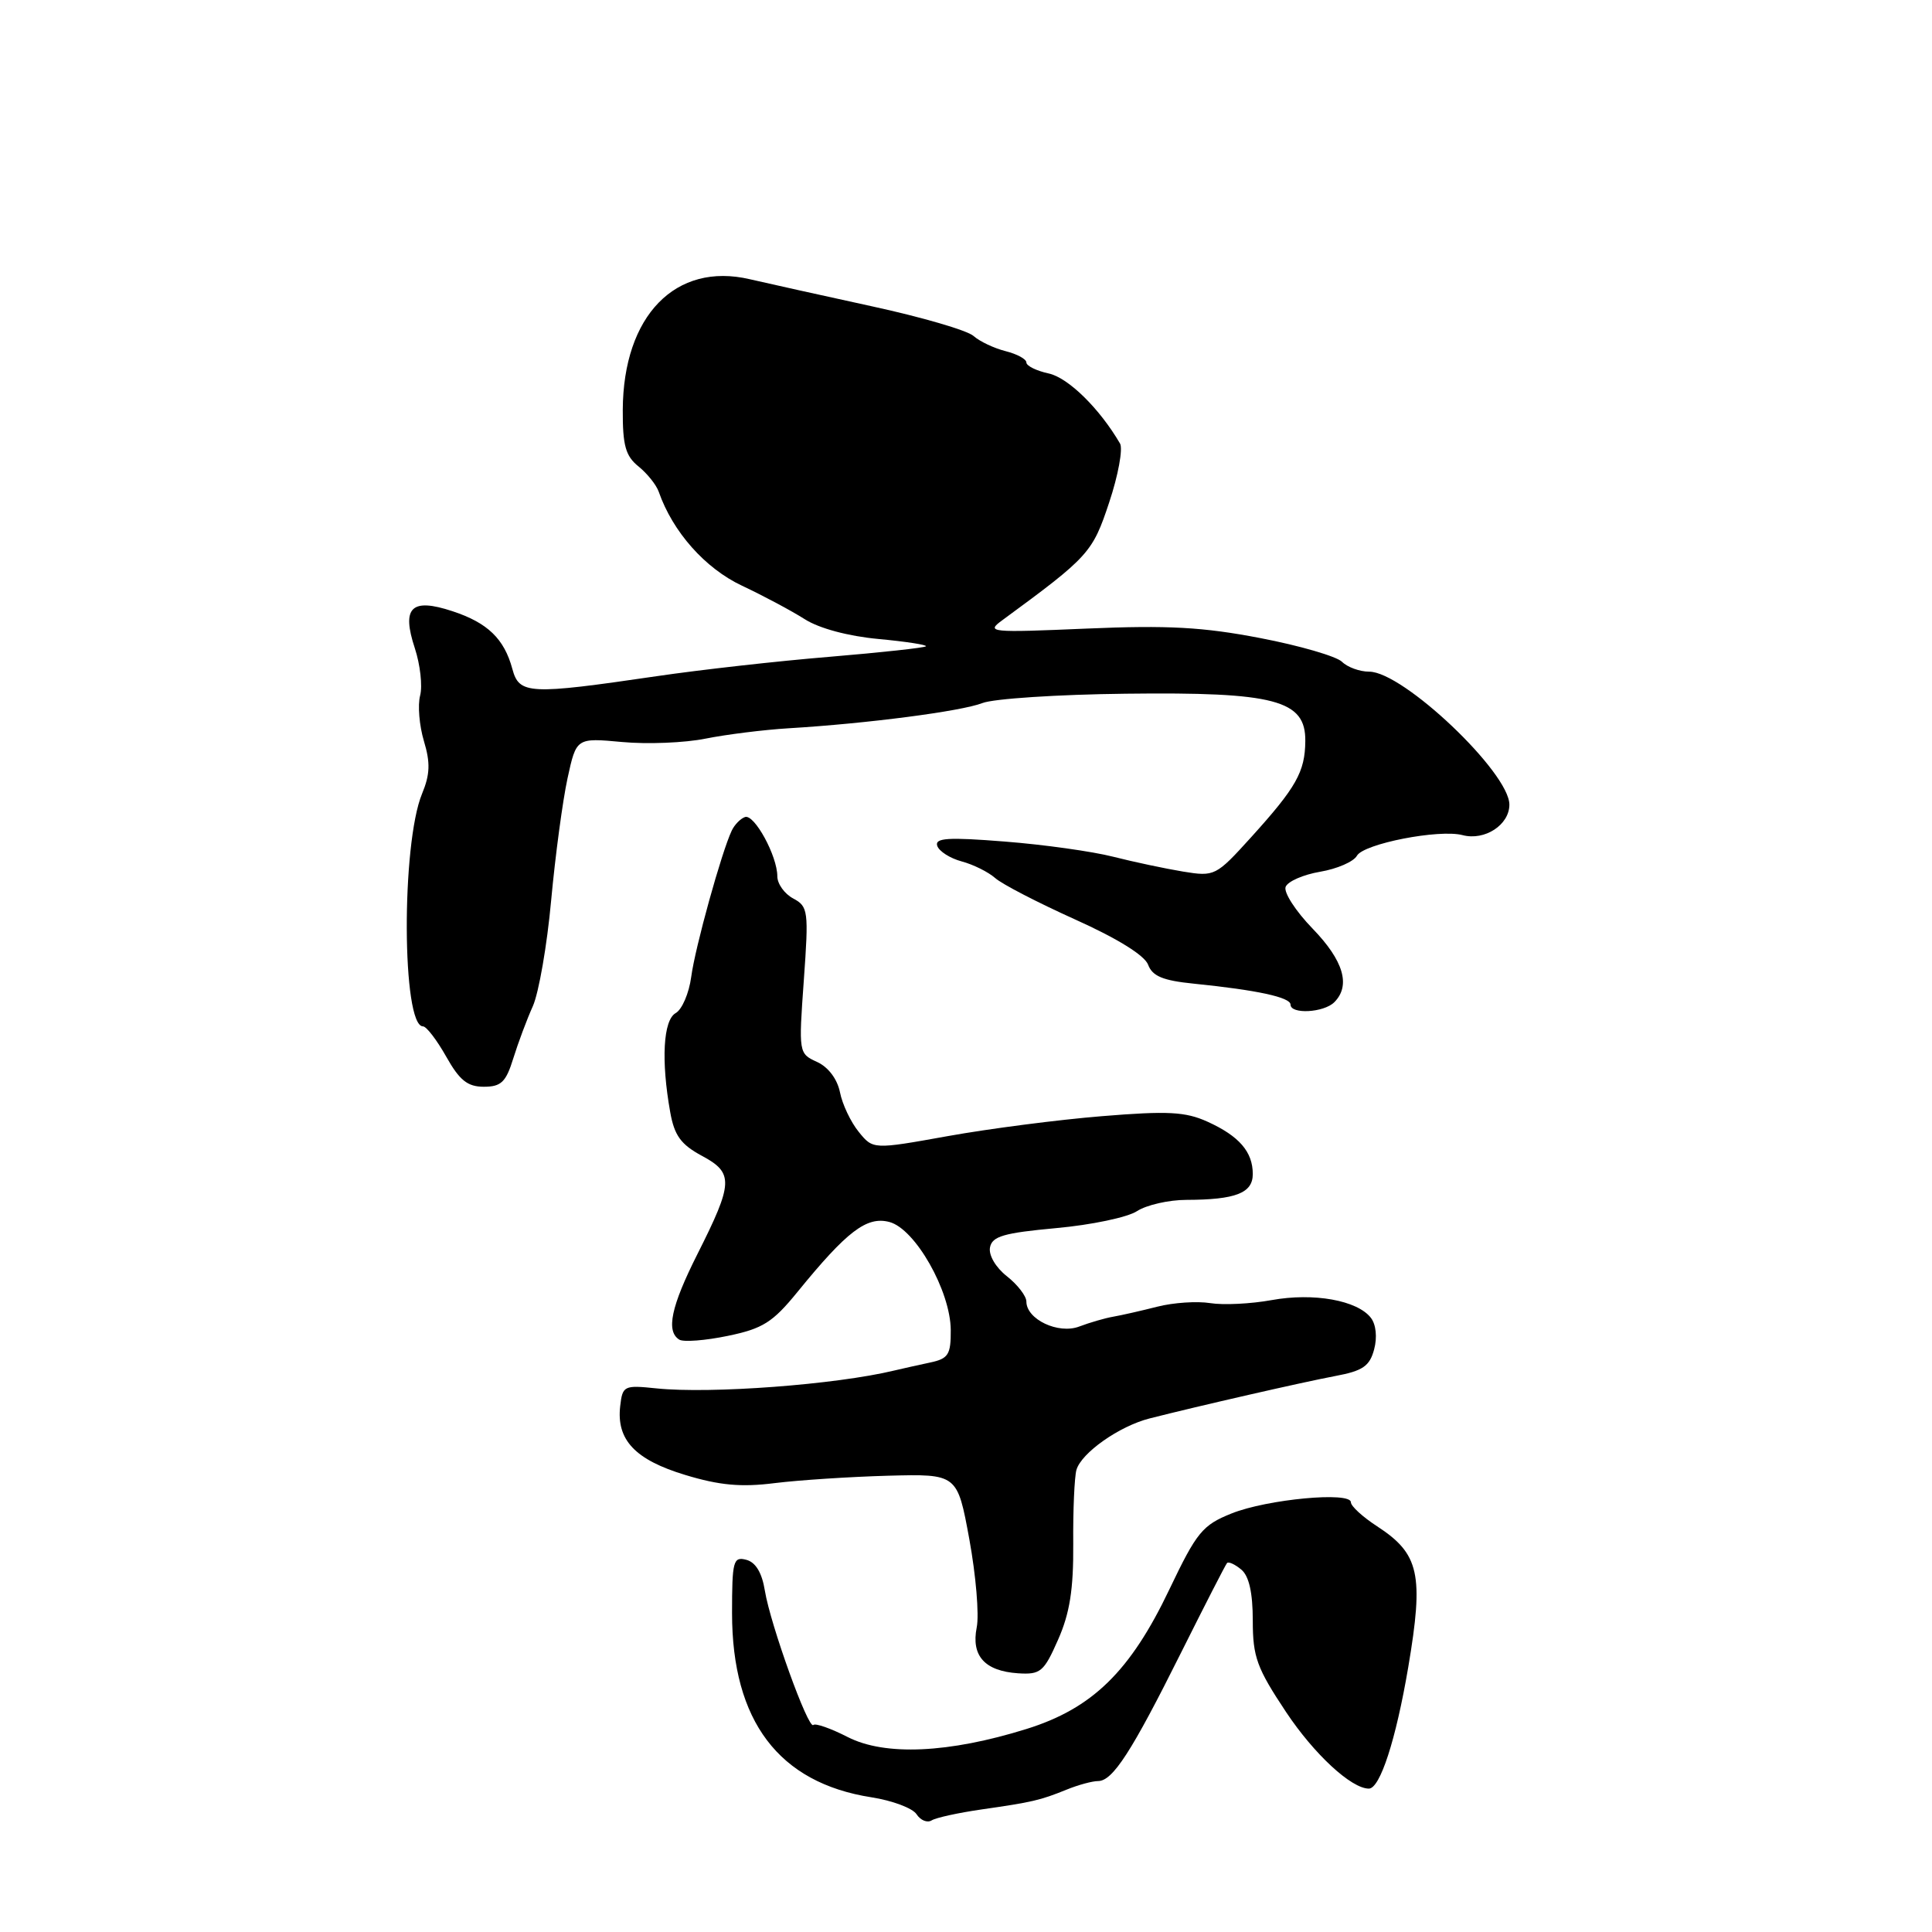 <?xml version="1.0" encoding="UTF-8" standalone="no"?>
<!DOCTYPE svg PUBLIC "-//W3C//DTD SVG 1.1//EN" "http://www.w3.org/Graphics/SVG/1.1/DTD/svg11.dtd" >
<svg xmlns="http://www.w3.org/2000/svg" xmlns:xlink="http://www.w3.org/1999/xlink" version="1.1" viewBox="0 0 256 256">
 <g >
 <path fill="currentColor"
d=" M 130.00 239.77 C 136.82 238.79 137.81 238.56 141.32 237.14 C 142.86 236.51 144.75 236.00 145.50 236.00 C 147.44 236.00 149.94 232.13 156.49 219.00 C 159.65 212.68 162.39 207.32 162.59 207.11 C 162.79 206.89 163.64 207.28 164.48 207.98 C 165.50 208.83 166.00 211.04 166.00 214.74 C 166.00 219.57 166.54 221.03 170.42 226.87 C 174.13 232.44 179.06 237.00 181.38 237.00 C 182.87 237.00 184.97 230.51 186.60 220.91 C 188.68 208.60 188.08 205.89 182.47 202.24 C 180.56 201.00 179.00 199.57 179.00 199.06 C 179.00 197.61 167.91 198.65 163.19 200.54 C 159.33 202.09 158.58 203.00 154.95 210.60 C 149.77 221.47 144.74 226.38 136.01 229.10 C 125.71 232.31 117.27 232.69 112.33 230.17 C 110.09 229.02 108.03 228.30 107.77 228.57 C 107.11 229.22 102.08 215.26 101.35 210.78 C 100.97 208.40 100.13 207.00 98.88 206.68 C 97.16 206.23 97.00 206.84 97.00 213.75 C 97.00 228.05 103.20 236.24 115.46 238.15 C 118.23 238.58 120.93 239.59 121.45 240.40 C 121.98 241.21 122.88 241.57 123.45 241.21 C 124.03 240.85 126.97 240.21 130.00 239.77 Z  M 140.20 217.27 C 141.75 213.77 142.25 210.61 142.21 204.56 C 142.17 200.13 142.37 195.72 142.63 194.78 C 143.27 192.52 148.31 188.97 152.33 187.95 C 158.77 186.31 172.63 183.14 176.93 182.33 C 180.58 181.65 181.49 181.02 182.08 178.80 C 182.51 177.20 182.33 175.50 181.65 174.62 C 179.86 172.30 174.07 171.26 168.50 172.27 C 165.75 172.77 162.09 172.95 160.36 172.67 C 158.63 172.39 155.48 172.60 153.36 173.14 C 151.24 173.68 148.60 174.28 147.50 174.47 C 146.40 174.66 144.38 175.25 143.01 175.77 C 140.24 176.83 136.00 174.82 136.00 172.46 C 136.00 171.74 134.84 170.23 133.42 169.11 C 131.94 167.95 130.98 166.32 131.18 165.29 C 131.46 163.81 133.00 163.37 139.96 162.73 C 144.60 162.31 149.42 161.30 150.66 160.48 C 151.91 159.67 154.86 158.99 157.21 158.99 C 163.73 158.97 166.00 158.09 166.00 155.57 C 166.00 152.62 164.20 150.54 160.00 148.63 C 157.08 147.31 154.76 147.18 146.00 147.90 C 140.22 148.37 131.04 149.56 125.59 150.54 C 115.68 152.32 115.68 152.32 113.78 149.97 C 112.73 148.68 111.61 146.32 111.30 144.73 C 110.94 142.97 109.75 141.39 108.26 140.71 C 105.83 139.60 105.82 139.52 106.51 129.89 C 107.17 120.68 107.09 120.12 105.10 119.05 C 103.95 118.44 103.00 117.11 103.00 116.12 C 103.00 113.42 99.96 107.85 98.72 108.26 C 98.13 108.46 97.33 109.27 96.96 110.06 C 95.62 112.87 92.10 125.56 91.59 129.44 C 91.30 131.61 90.37 133.77 89.53 134.24 C 87.88 135.17 87.58 140.51 88.81 147.38 C 89.36 150.46 90.22 151.65 93.00 153.15 C 97.24 155.42 97.18 156.71 92.40 166.20 C 88.92 173.11 88.22 176.40 90.01 177.51 C 90.57 177.85 93.46 177.63 96.44 177.01 C 101.08 176.05 102.39 175.22 105.67 171.19 C 112.24 163.12 114.85 161.13 117.85 161.92 C 121.27 162.82 125.94 171.05 125.98 176.23 C 126.00 179.50 125.66 180.03 123.25 180.54 C 121.74 180.86 119.60 181.34 118.50 181.60 C 110.75 183.47 94.20 184.71 87.00 183.97 C 82.68 183.52 82.49 183.61 82.18 186.31 C 81.66 190.79 84.15 193.43 90.80 195.44 C 95.35 196.82 98.21 197.08 102.65 196.52 C 105.87 196.12 112.63 195.68 117.67 195.54 C 126.85 195.30 126.85 195.30 128.44 203.95 C 129.31 208.71 129.76 213.97 129.42 215.64 C 128.67 219.41 130.48 221.42 134.90 221.72 C 137.87 221.91 138.32 221.54 140.20 217.27 Z  M 68.01 140.25 C 68.65 138.19 69.82 135.06 70.61 133.31 C 71.39 131.55 72.49 125.25 73.03 119.31 C 73.58 113.36 74.56 106.08 75.20 103.13 C 76.37 97.76 76.37 97.76 82.44 98.32 C 85.77 98.63 90.75 98.43 93.50 97.87 C 96.25 97.32 101.20 96.70 104.50 96.50 C 114.86 95.88 127.39 94.25 130.17 93.16 C 131.64 92.58 140.19 92.02 149.17 91.92 C 168.96 91.68 173.02 92.76 172.96 98.20 C 172.92 102.28 171.77 104.32 165.77 110.95 C 161.12 116.08 160.95 116.17 156.77 115.49 C 154.42 115.10 150.25 114.22 147.50 113.52 C 144.75 112.82 138.28 111.91 133.13 111.51 C 125.60 110.91 123.84 111.03 124.19 112.08 C 124.43 112.80 125.89 113.73 127.42 114.14 C 128.96 114.55 130.95 115.54 131.86 116.34 C 132.76 117.15 137.53 119.61 142.45 121.83 C 148.04 124.34 151.68 126.60 152.13 127.83 C 152.70 129.35 154.09 129.93 158.18 130.34 C 166.58 131.19 171.00 132.15 171.00 133.11 C 171.00 134.43 175.41 134.19 176.80 132.80 C 179.01 130.59 178.03 127.28 173.92 123.04 C 171.68 120.73 170.08 118.25 170.35 117.52 C 170.63 116.79 172.69 115.89 174.93 115.51 C 177.17 115.13 179.36 114.18 179.80 113.39 C 180.69 111.80 190.69 109.84 193.80 110.66 C 196.74 111.43 200.00 109.30 200.00 106.62 C 200.00 102.36 185.92 89.00 181.43 89.00 C 180.17 89.00 178.55 88.41 177.82 87.69 C 177.09 86.97 172.22 85.55 167.00 84.55 C 159.42 83.09 154.77 82.83 144.00 83.29 C 131.17 83.84 130.61 83.79 132.80 82.19 C 144.30 73.75 144.76 73.24 146.97 66.58 C 148.17 62.99 148.81 59.47 148.41 58.77 C 145.71 54.14 141.56 50.06 138.97 49.49 C 137.34 49.14 136.00 48.48 136.00 48.03 C 136.00 47.58 134.76 46.91 133.25 46.53 C 131.74 46.15 129.82 45.25 129.00 44.52 C 128.18 43.78 122.10 42.01 115.50 40.58 C 108.90 39.14 101.64 37.53 99.36 37.00 C 89.52 34.69 82.58 41.83 82.52 54.31 C 82.50 59.03 82.89 60.43 84.61 61.81 C 85.76 62.74 86.97 64.25 87.29 65.17 C 89.14 70.47 93.43 75.31 98.32 77.61 C 101.17 78.95 104.91 80.95 106.64 82.05 C 108.53 83.26 112.40 84.30 116.41 84.67 C 120.06 85.01 122.88 85.45 122.69 85.64 C 122.50 85.83 116.75 86.46 109.92 87.03 C 103.09 87.59 92.78 88.75 87.00 89.60 C 70.09 92.08 68.80 92.02 67.89 88.64 C 66.81 84.64 64.61 82.52 59.96 80.99 C 54.49 79.18 53.18 80.48 54.97 85.90 C 55.68 88.07 56.00 90.89 55.67 92.16 C 55.33 93.44 55.56 96.15 56.17 98.19 C 57.04 101.07 56.98 102.62 55.93 105.16 C 53.16 111.85 53.25 136.00 56.05 136.00 C 56.50 136.00 57.88 137.80 59.12 140.00 C 60.89 143.15 61.95 144.00 64.11 144.00 C 66.40 144.00 67.04 143.39 68.01 140.25 Z "/>
</g>
</svg>